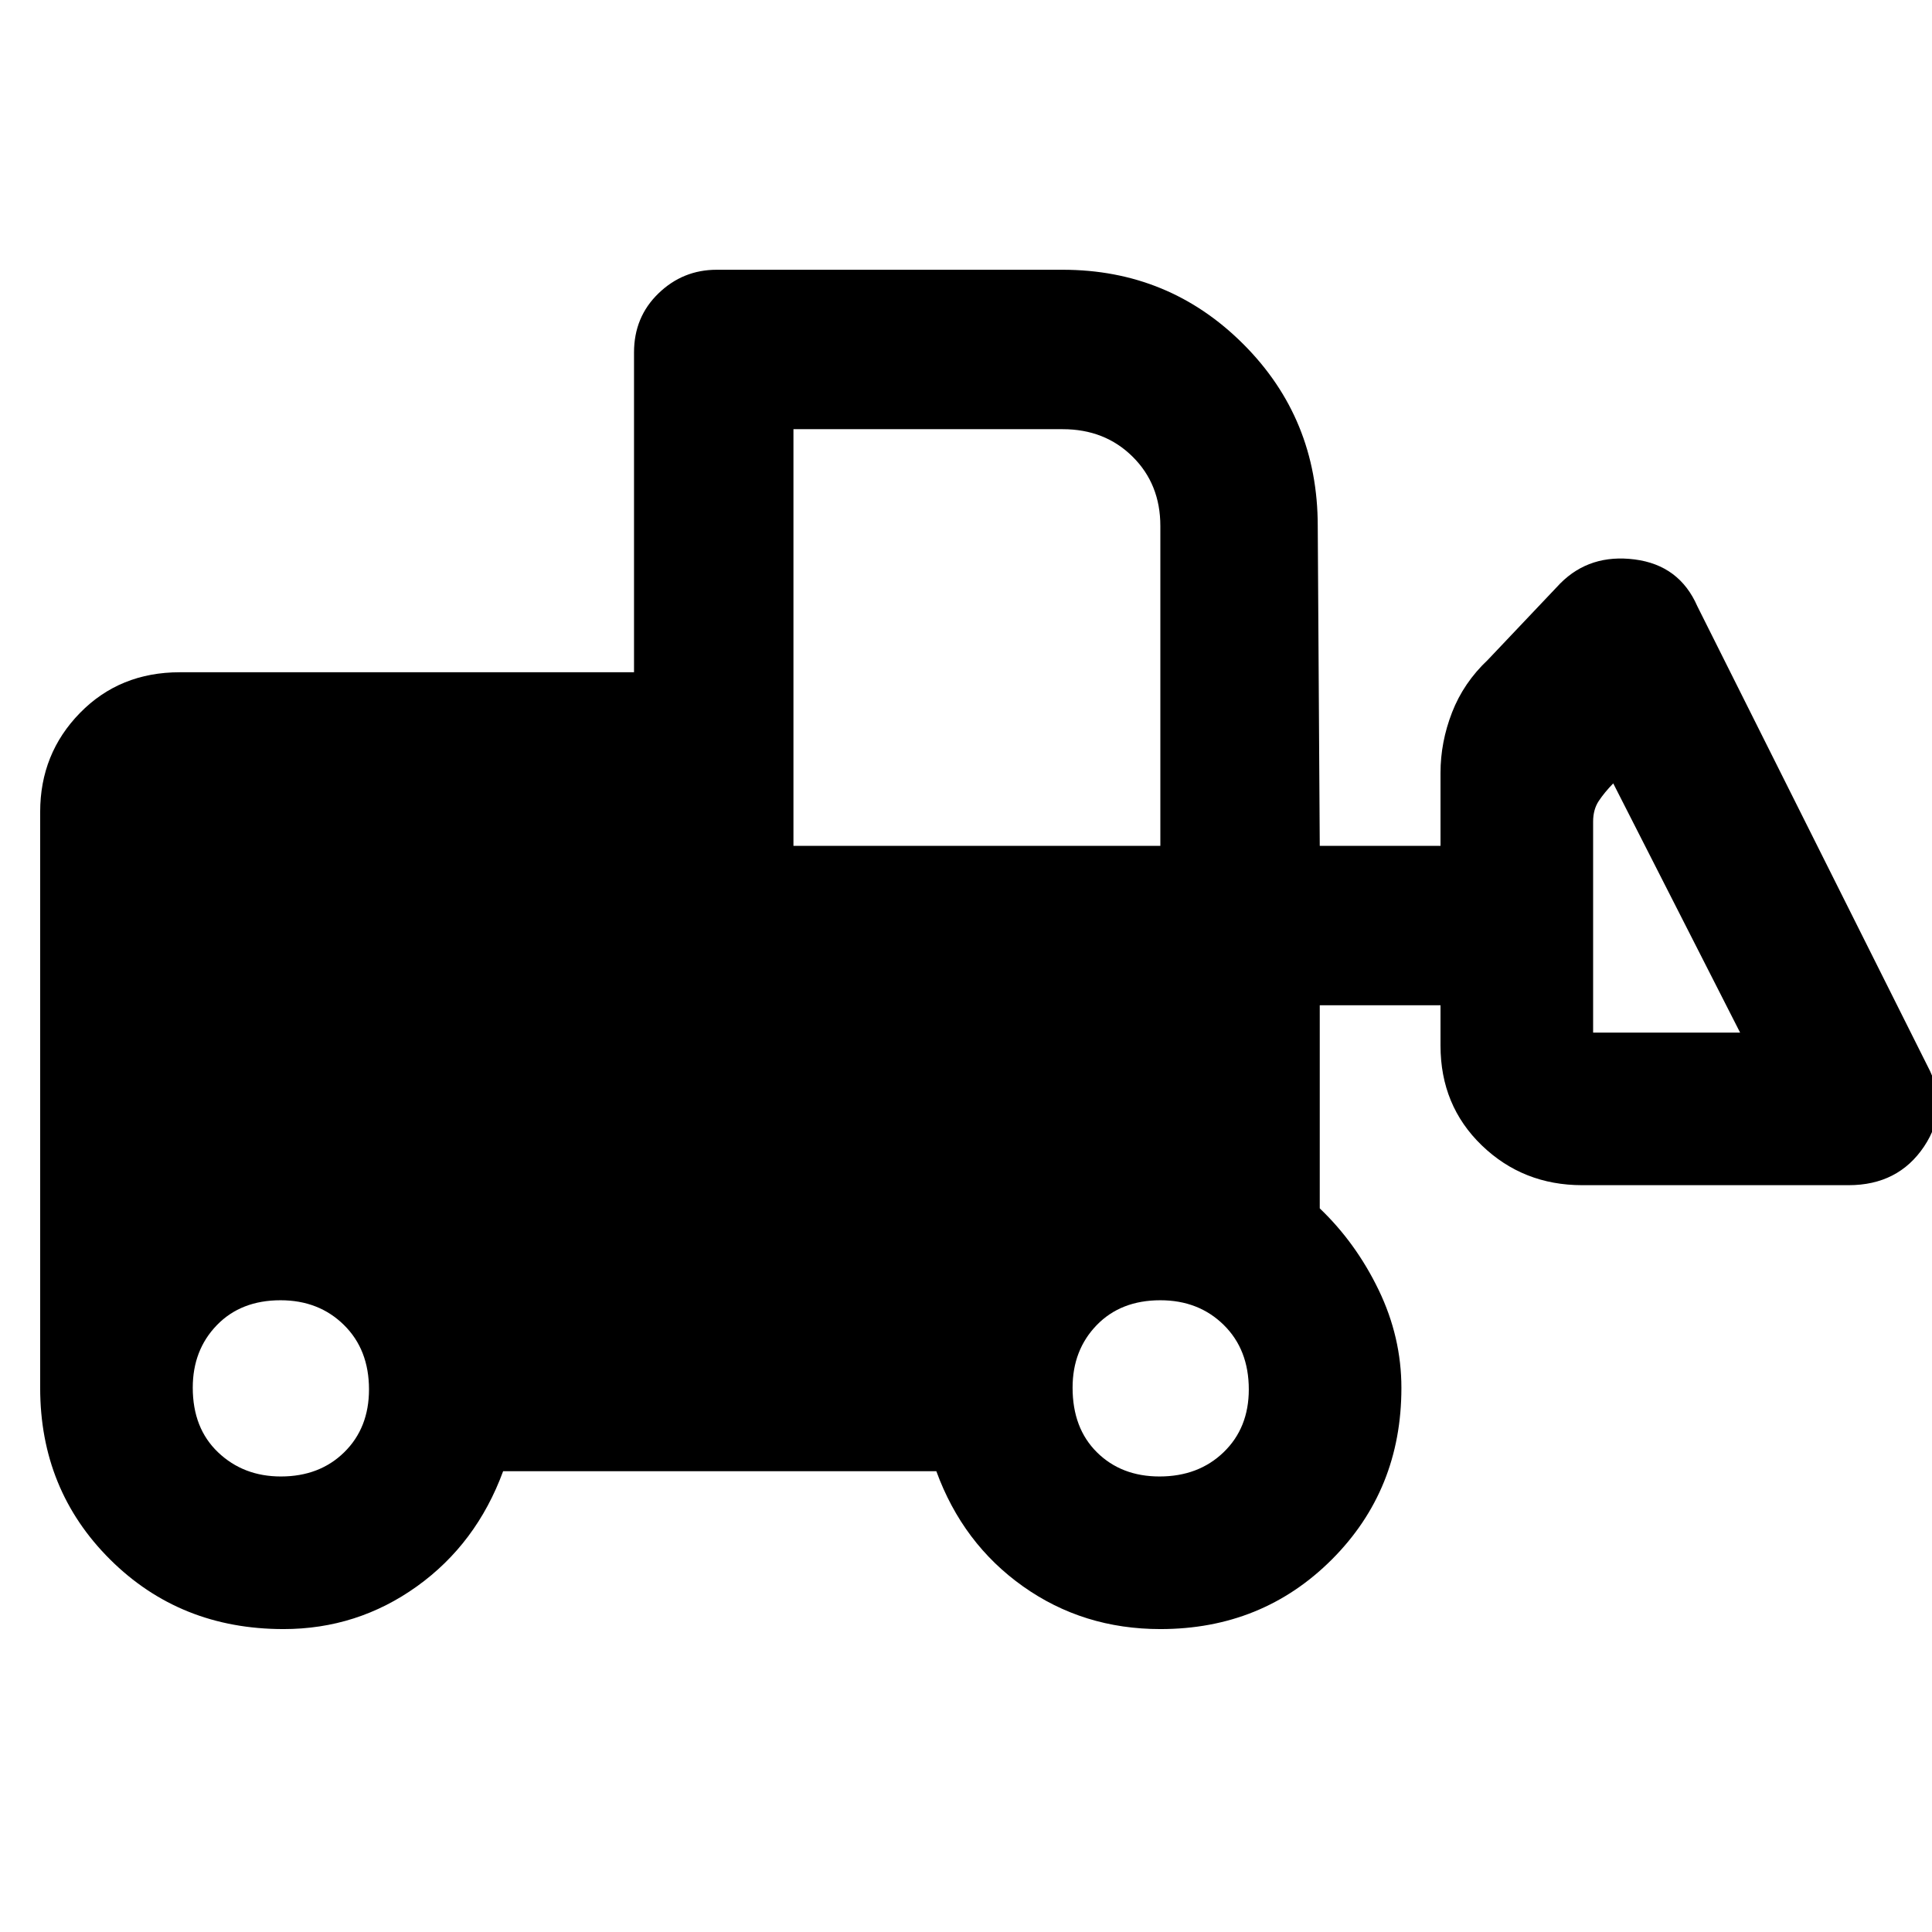 <svg xmlns="http://www.w3.org/2000/svg" height="48" viewBox="0 -960 960 960" width="48"><path d="M140.85-150.52q-51.36 0-86.13-34.57-34.76-34.58-34.76-85.26v-286.22q0-28.94 19.77-49.17 19.78-20.22 49.62-20.22h225.69v-158.91q0-17.6 12.14-29.34 12.14-11.75 28.95-11.75h171.91q52.81 0 89.78 36.97 36.96 36.96 36.96 90.34l1 158.95h60v-36.26q0-15.26 5.73-30.03 5.72-14.76 17.79-26.14l36.05-38.04q14.69-14.7 36.91-11.85 22.22 2.85 31.13 23.24L957.78-430.3q11.13 20.82-1.74 40.02-12.87 19.19-37.47 19.19h-132.4q-29.36 0-49.87-19.77-20.52-19.78-20.52-49.62v-20h-60v100.91q18 17.19 29.29 40.59 11.28 23.41 11.28 48.63 0 50.68-34.57 85.26-34.58 34.57-85.18 34.57-38.36 0-68.27-21.22-29.92-21.22-43.07-57.22H250q-13.24 36-42.84 57.22-29.61 21.22-66.31 21.22Zm-1.28-75.83q19.24 0 31.51-12.07 12.27-12.07 12.27-31.19 0-19.78-12.47-32.04-12.46-12.26-31.47-12.26-19.67 0-31.65 12.36-11.98 12.37-11.98 31.08 0 20.16 12.6 32.14t31.19 11.98Zm436.59 0q19.38 0 31.87-12.07 12.49-12.07 12.49-31.19 0-19.78-12.46-32.04-12.47-12.26-31.48-12.26-19.66 0-31.64 12.36-11.98 12.37-11.98 31.08 0 20.16 12.13 32.14 12.12 11.98 31.07 11.98Zm288.49-220.56-63.04-123.83q-4.44 4.57-7.22 8.78-2.78 4.22-2.78 10.22v104.83h73.04ZM394.26-539.7h182.31v-158.95q0-20.78-13.79-34.43-13.78-13.66-34.74-13.66H394.26v207.04Z"/></svg>